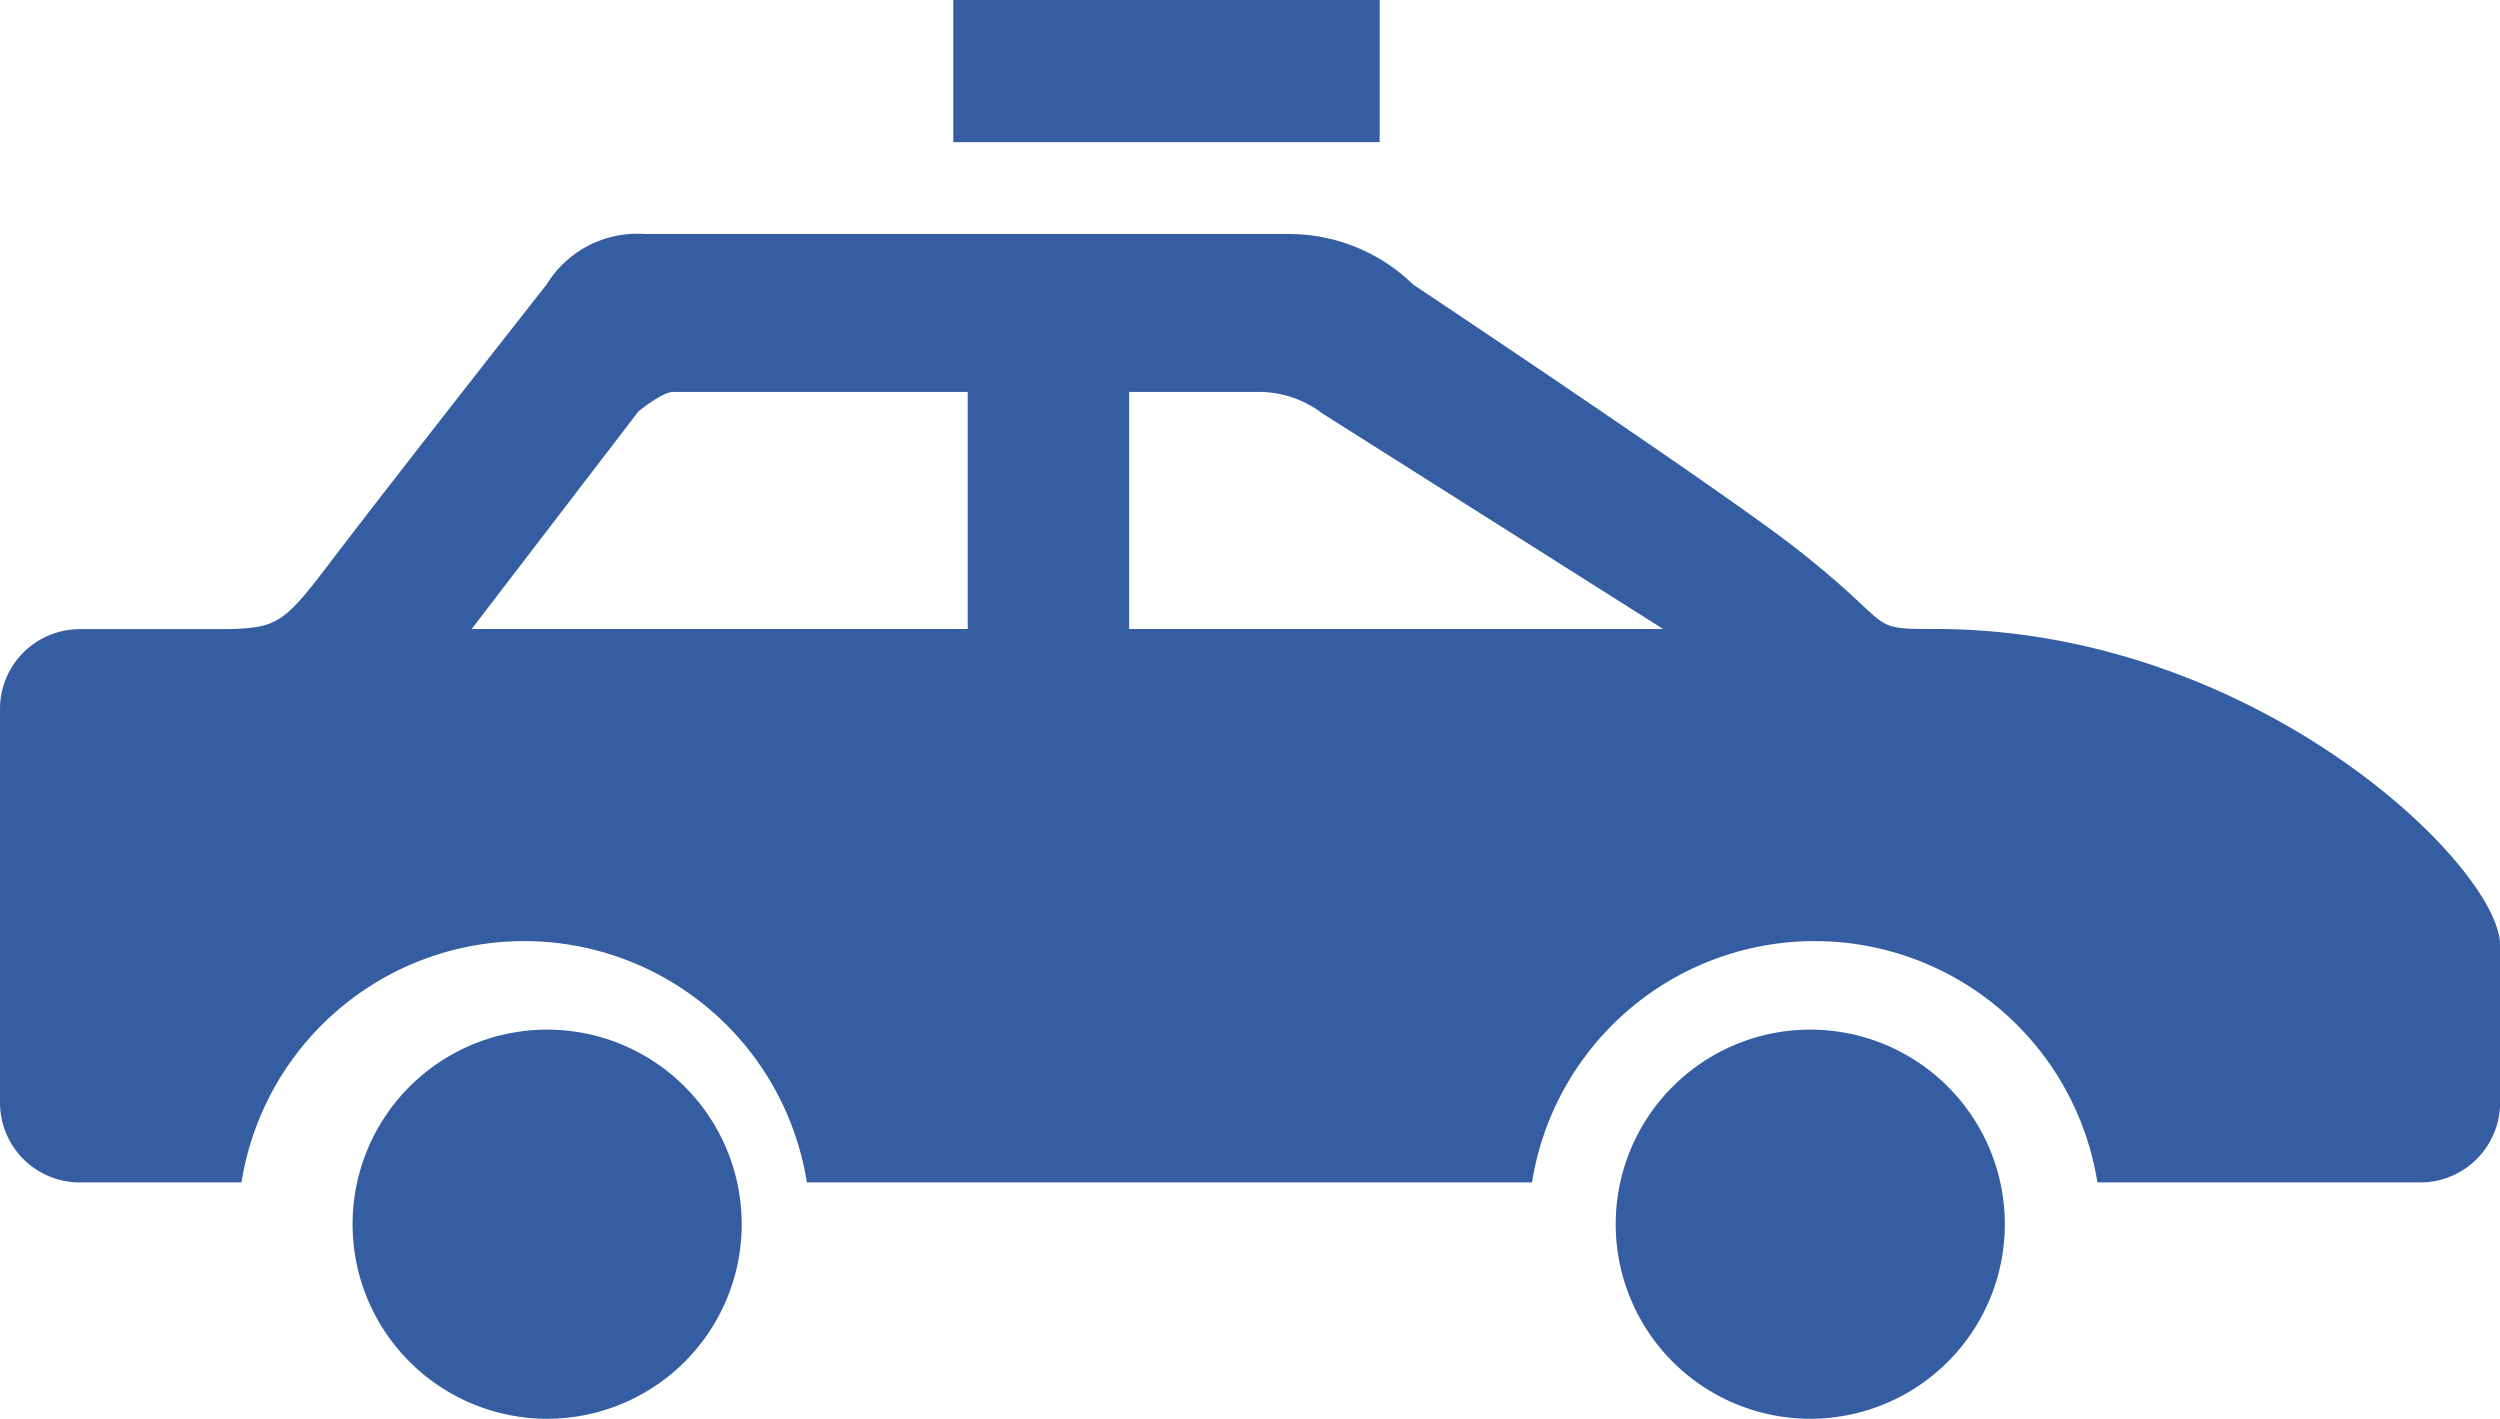 <svg xmlns="http://www.w3.org/2000/svg" width="28.192" height="16" viewBox="0 0 28.192 16"><defs><style>.a{fill:#345ea1;}</style></defs><g transform="translate(-553.524 -614.655)"><g transform="translate(571.744 626.266)"><path class="a" d="M577.071,629.156a2.194,2.194,0,1,1-2.2-2.194A2.194,2.194,0,0,1,577.071,629.156Z" transform="translate(-572.683 -626.962)"/></g><g transform="translate(557.499 626.266)"><path class="a" d="M561.888,629.156a2.194,2.194,0,1,1-2.194-2.194A2.194,2.194,0,0,1,561.888,629.156Z" transform="translate(-557.499 -626.962)"/></g><path class="a" d="M575.35,621.748c-.81,0-.407-.006-1.612-.94-.91-.7-4.279-2.945-4.279-2.945a2.006,2.006,0,0,0-1.385-.569H560.8a1.2,1.2,0,0,0-1.112.569s-1.669,2.123-2.338,3-.656.887-1.482.887h-1.434a.9.9,0,0,0-.91.891v4.456a.9.9,0,0,0,.91.892h1.813a3.228,3.228,0,0,1,6.376,0H570.8a3.228,3.228,0,0,1,6.376,0h3.633a.9.9,0,0,0,.908-.892v-1.782C581.716,624.427,578.964,621.748,575.35,621.748Zm-16.507,0,1.88-2.453s.267-.22.39-.22h3.324v2.673Zm7.414,0v-2.673h1.5a1.185,1.185,0,0,1,.68.243l3.842,2.43Z"/><rect class="a" width="4.808" height="1.603" transform="translate(564.274 614.655)"/></g></svg>